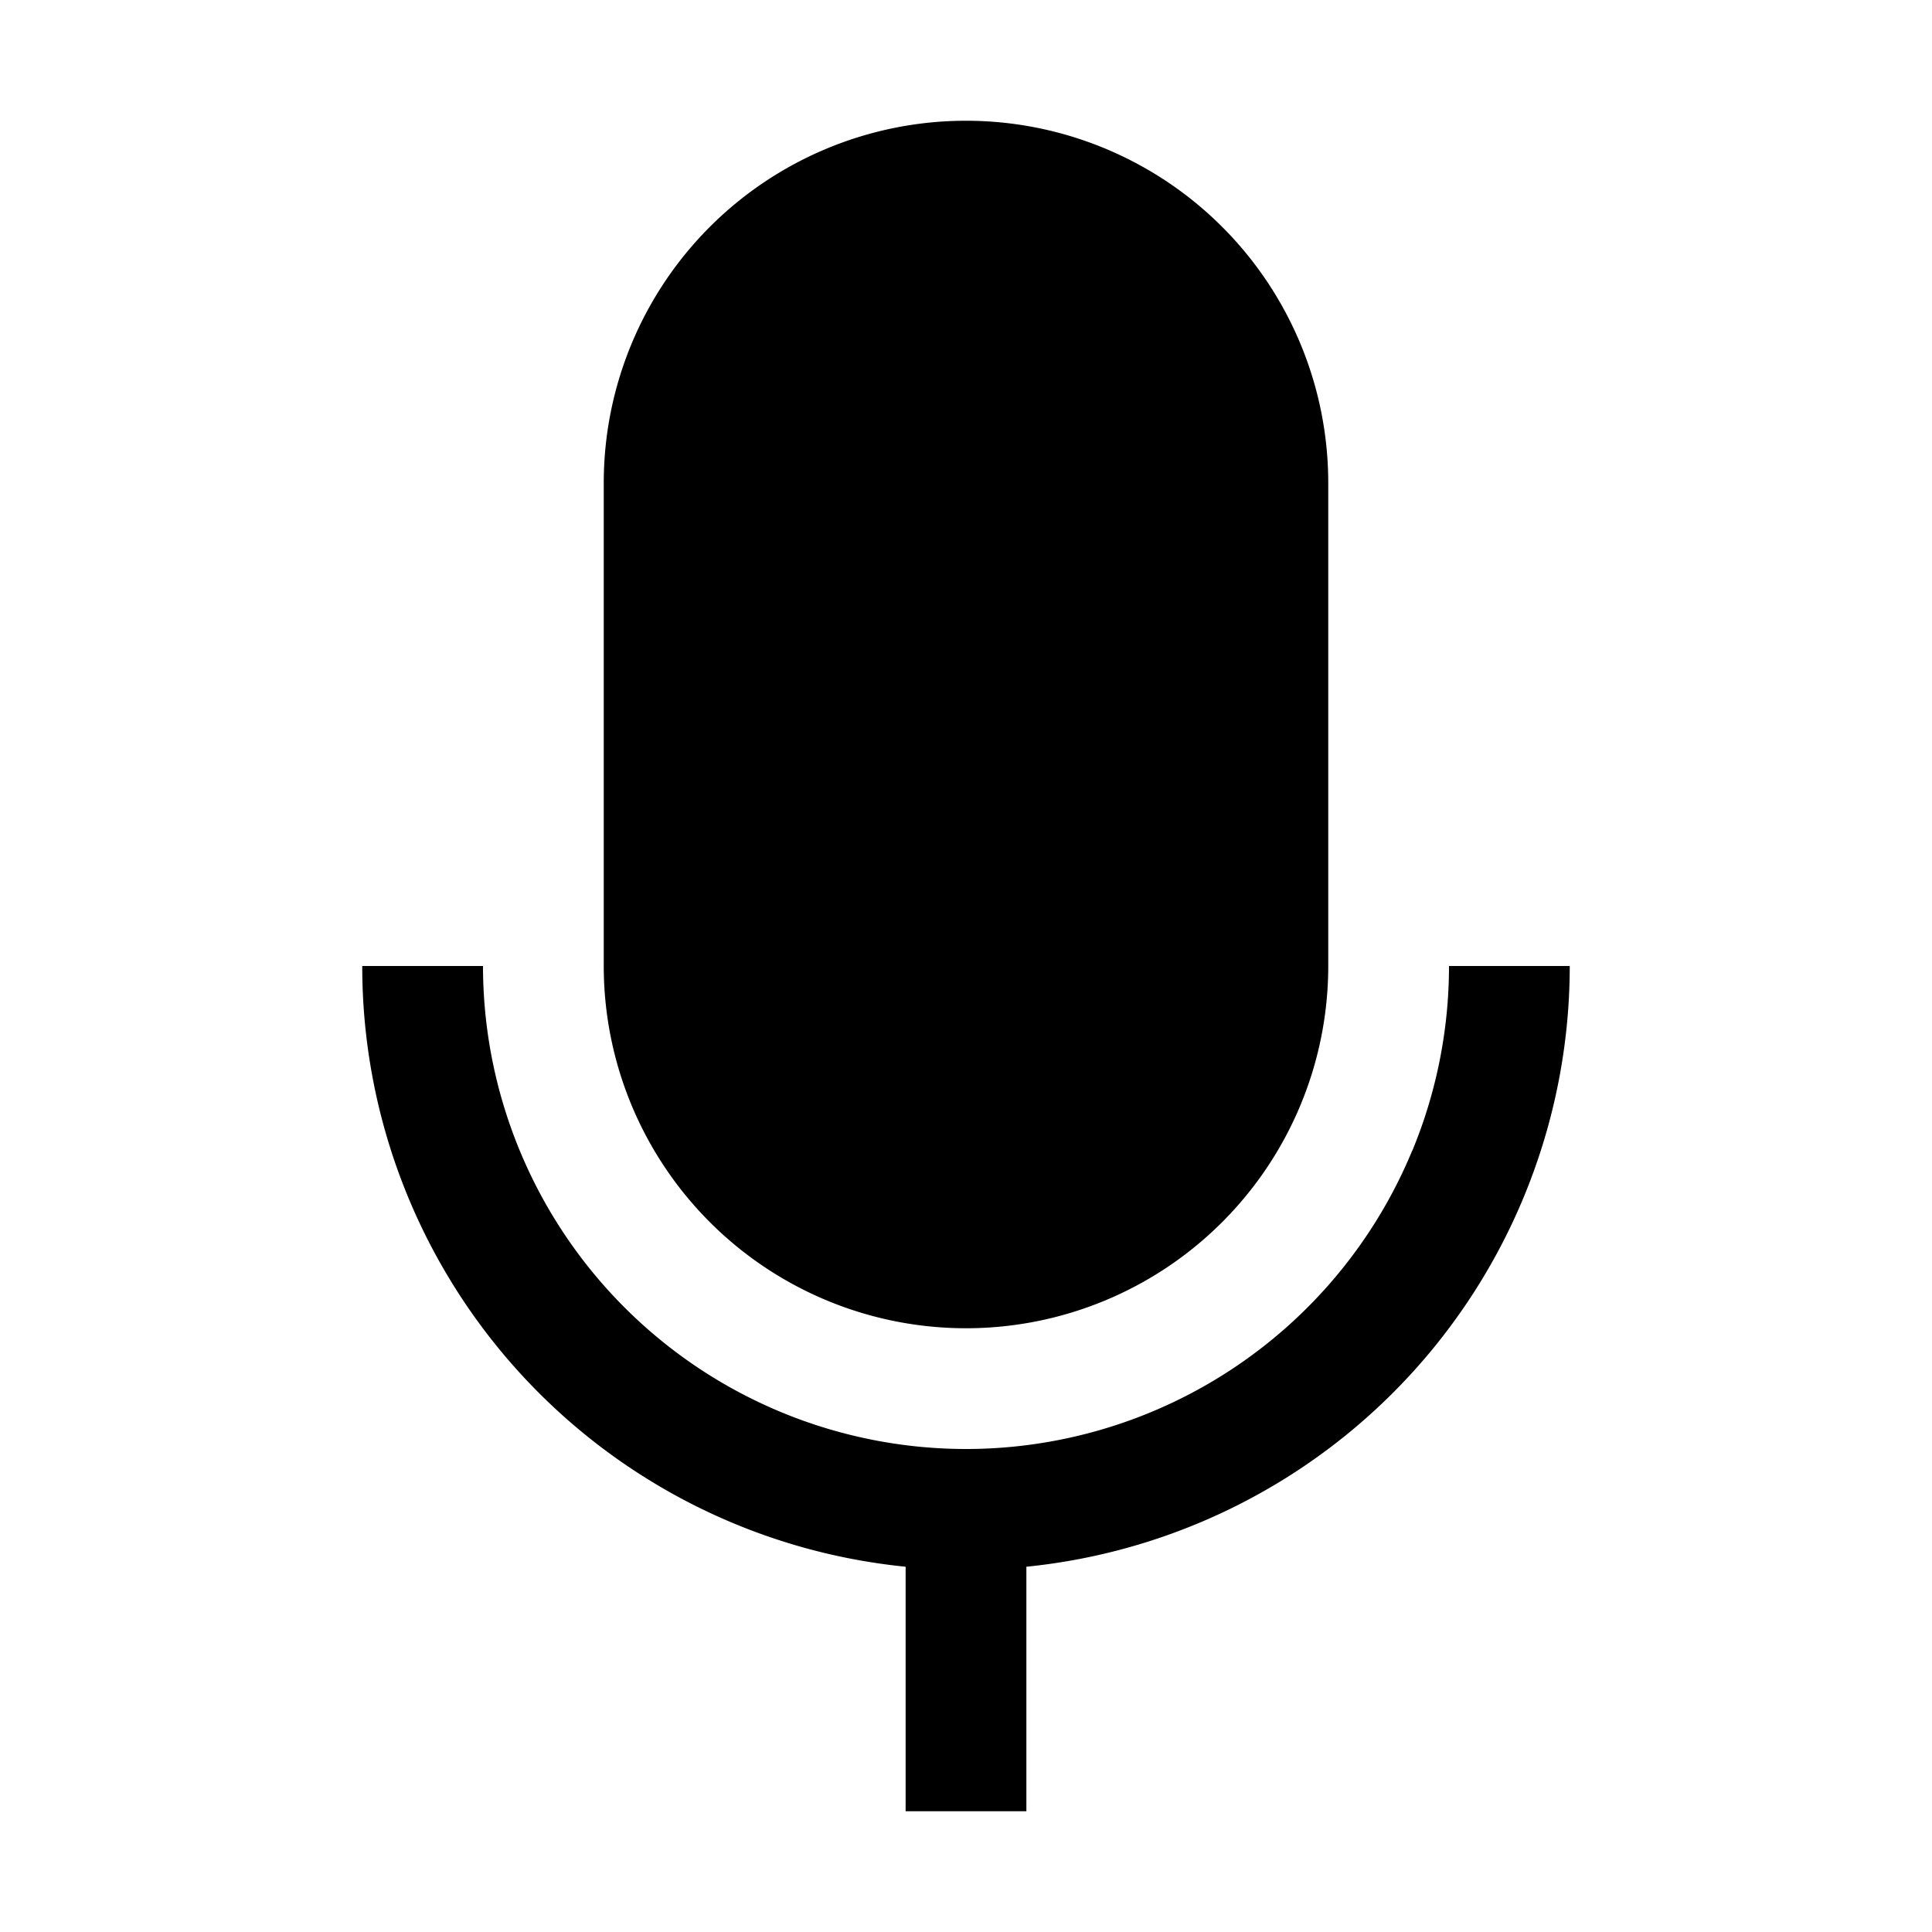 <svg xmlns="http://www.w3.org/2000/svg" width="1em" height="1em" viewBox="0 0 16 16"><g fill="currentColor"><path d="M8 1a3 3 0 0 0-3 3v4a3 3 0 0 0 6 0V4a3 3 0 0 0-3-3"/><path d="M11.696 9.53A4 4 0 0 0 12 8h1a5.001 5.001 0 0 1-4.5 4.975V15h-1v-2.025A4.997 4.997 0 0 1 3 8h1a4.002 4.002 0 0 0 4 4a4 4 0 0 0 3.695-2.47"/></g></svg>